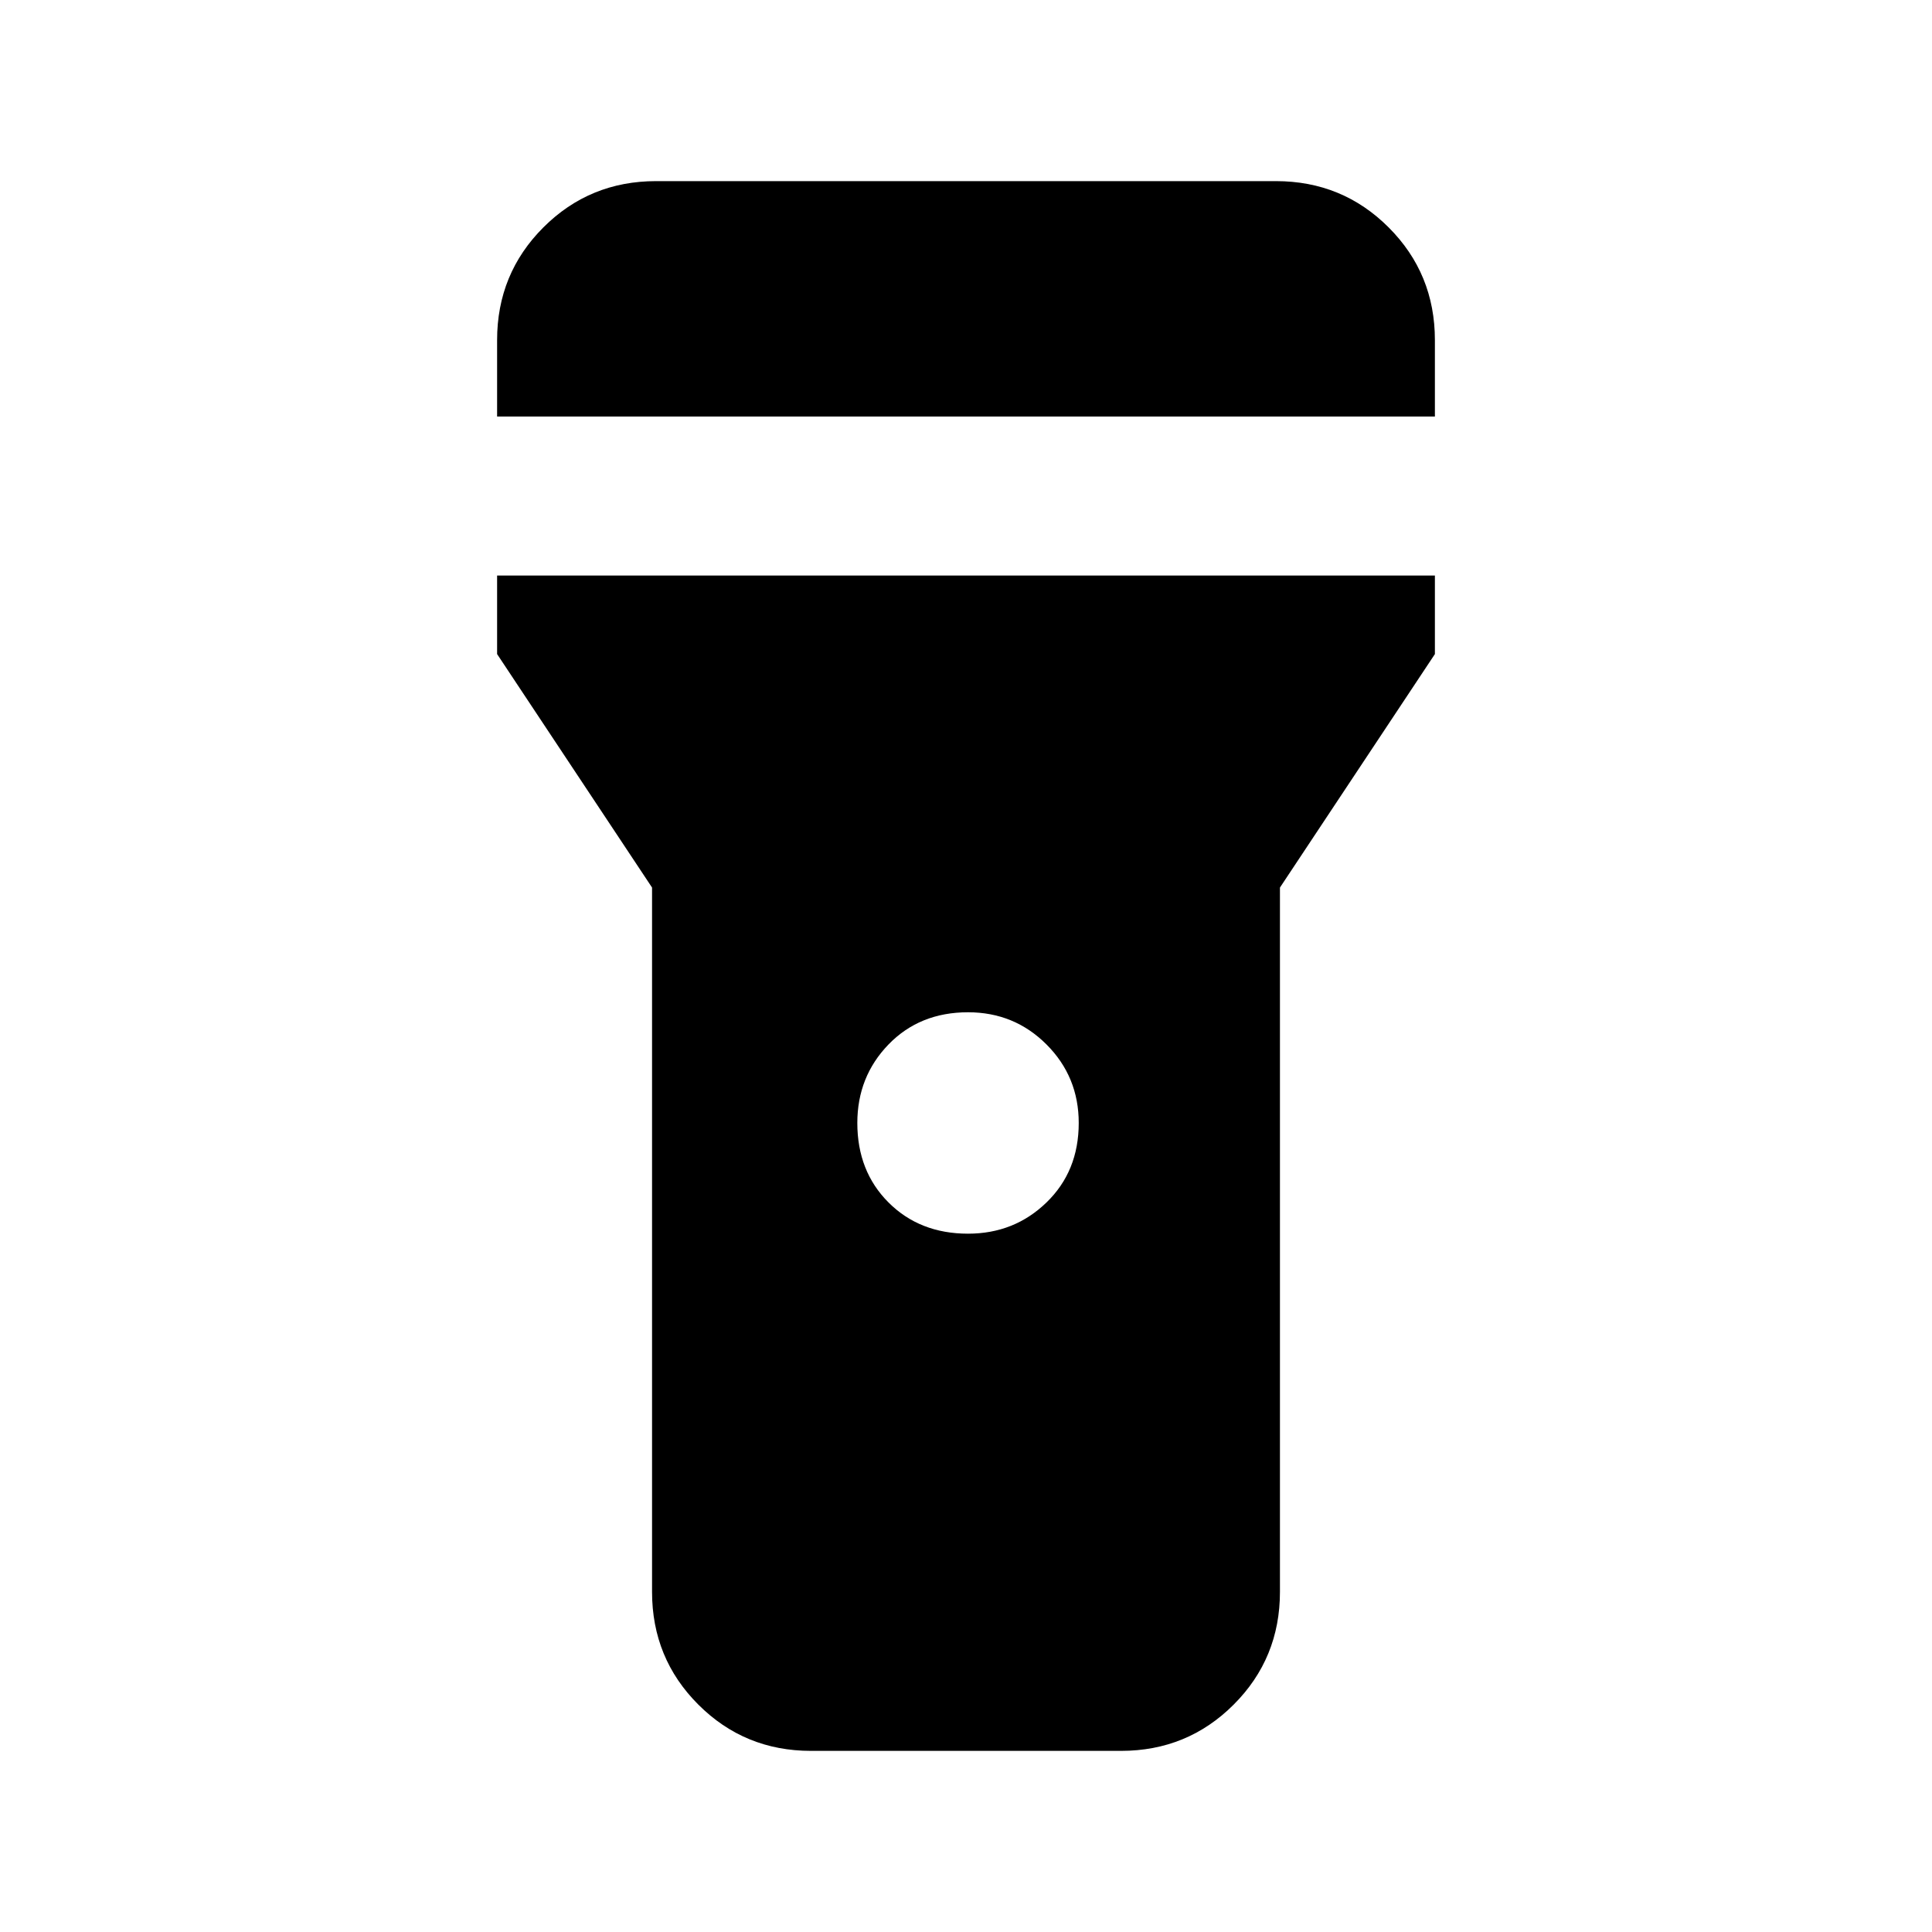 <svg xmlns="http://www.w3.org/2000/svg" height="20" width="20"><path d="M8.396 18.125q-.688 0-1.167-.479-.479-.479-.479-1.167V9.188L5.146 6.771v-.813h9.708v.813L13.25 9.188v7.291q0 .688-.479 1.167-.479.479-1.167.479Zm1.625-5.354q.479 0 .812-.323.334-.323.334-.823 0-.479-.334-.813-.333-.333-.812-.333-.5 0-.823.333-.323.334-.323.813 0 .5.323.823.323.323.823.323ZM5.146 4.312v-.791q0-.688.479-1.167.479-.479 1.167-.479h6.416q.688 0 1.167.479.479.479.479 1.167v.791Z"/></svg>